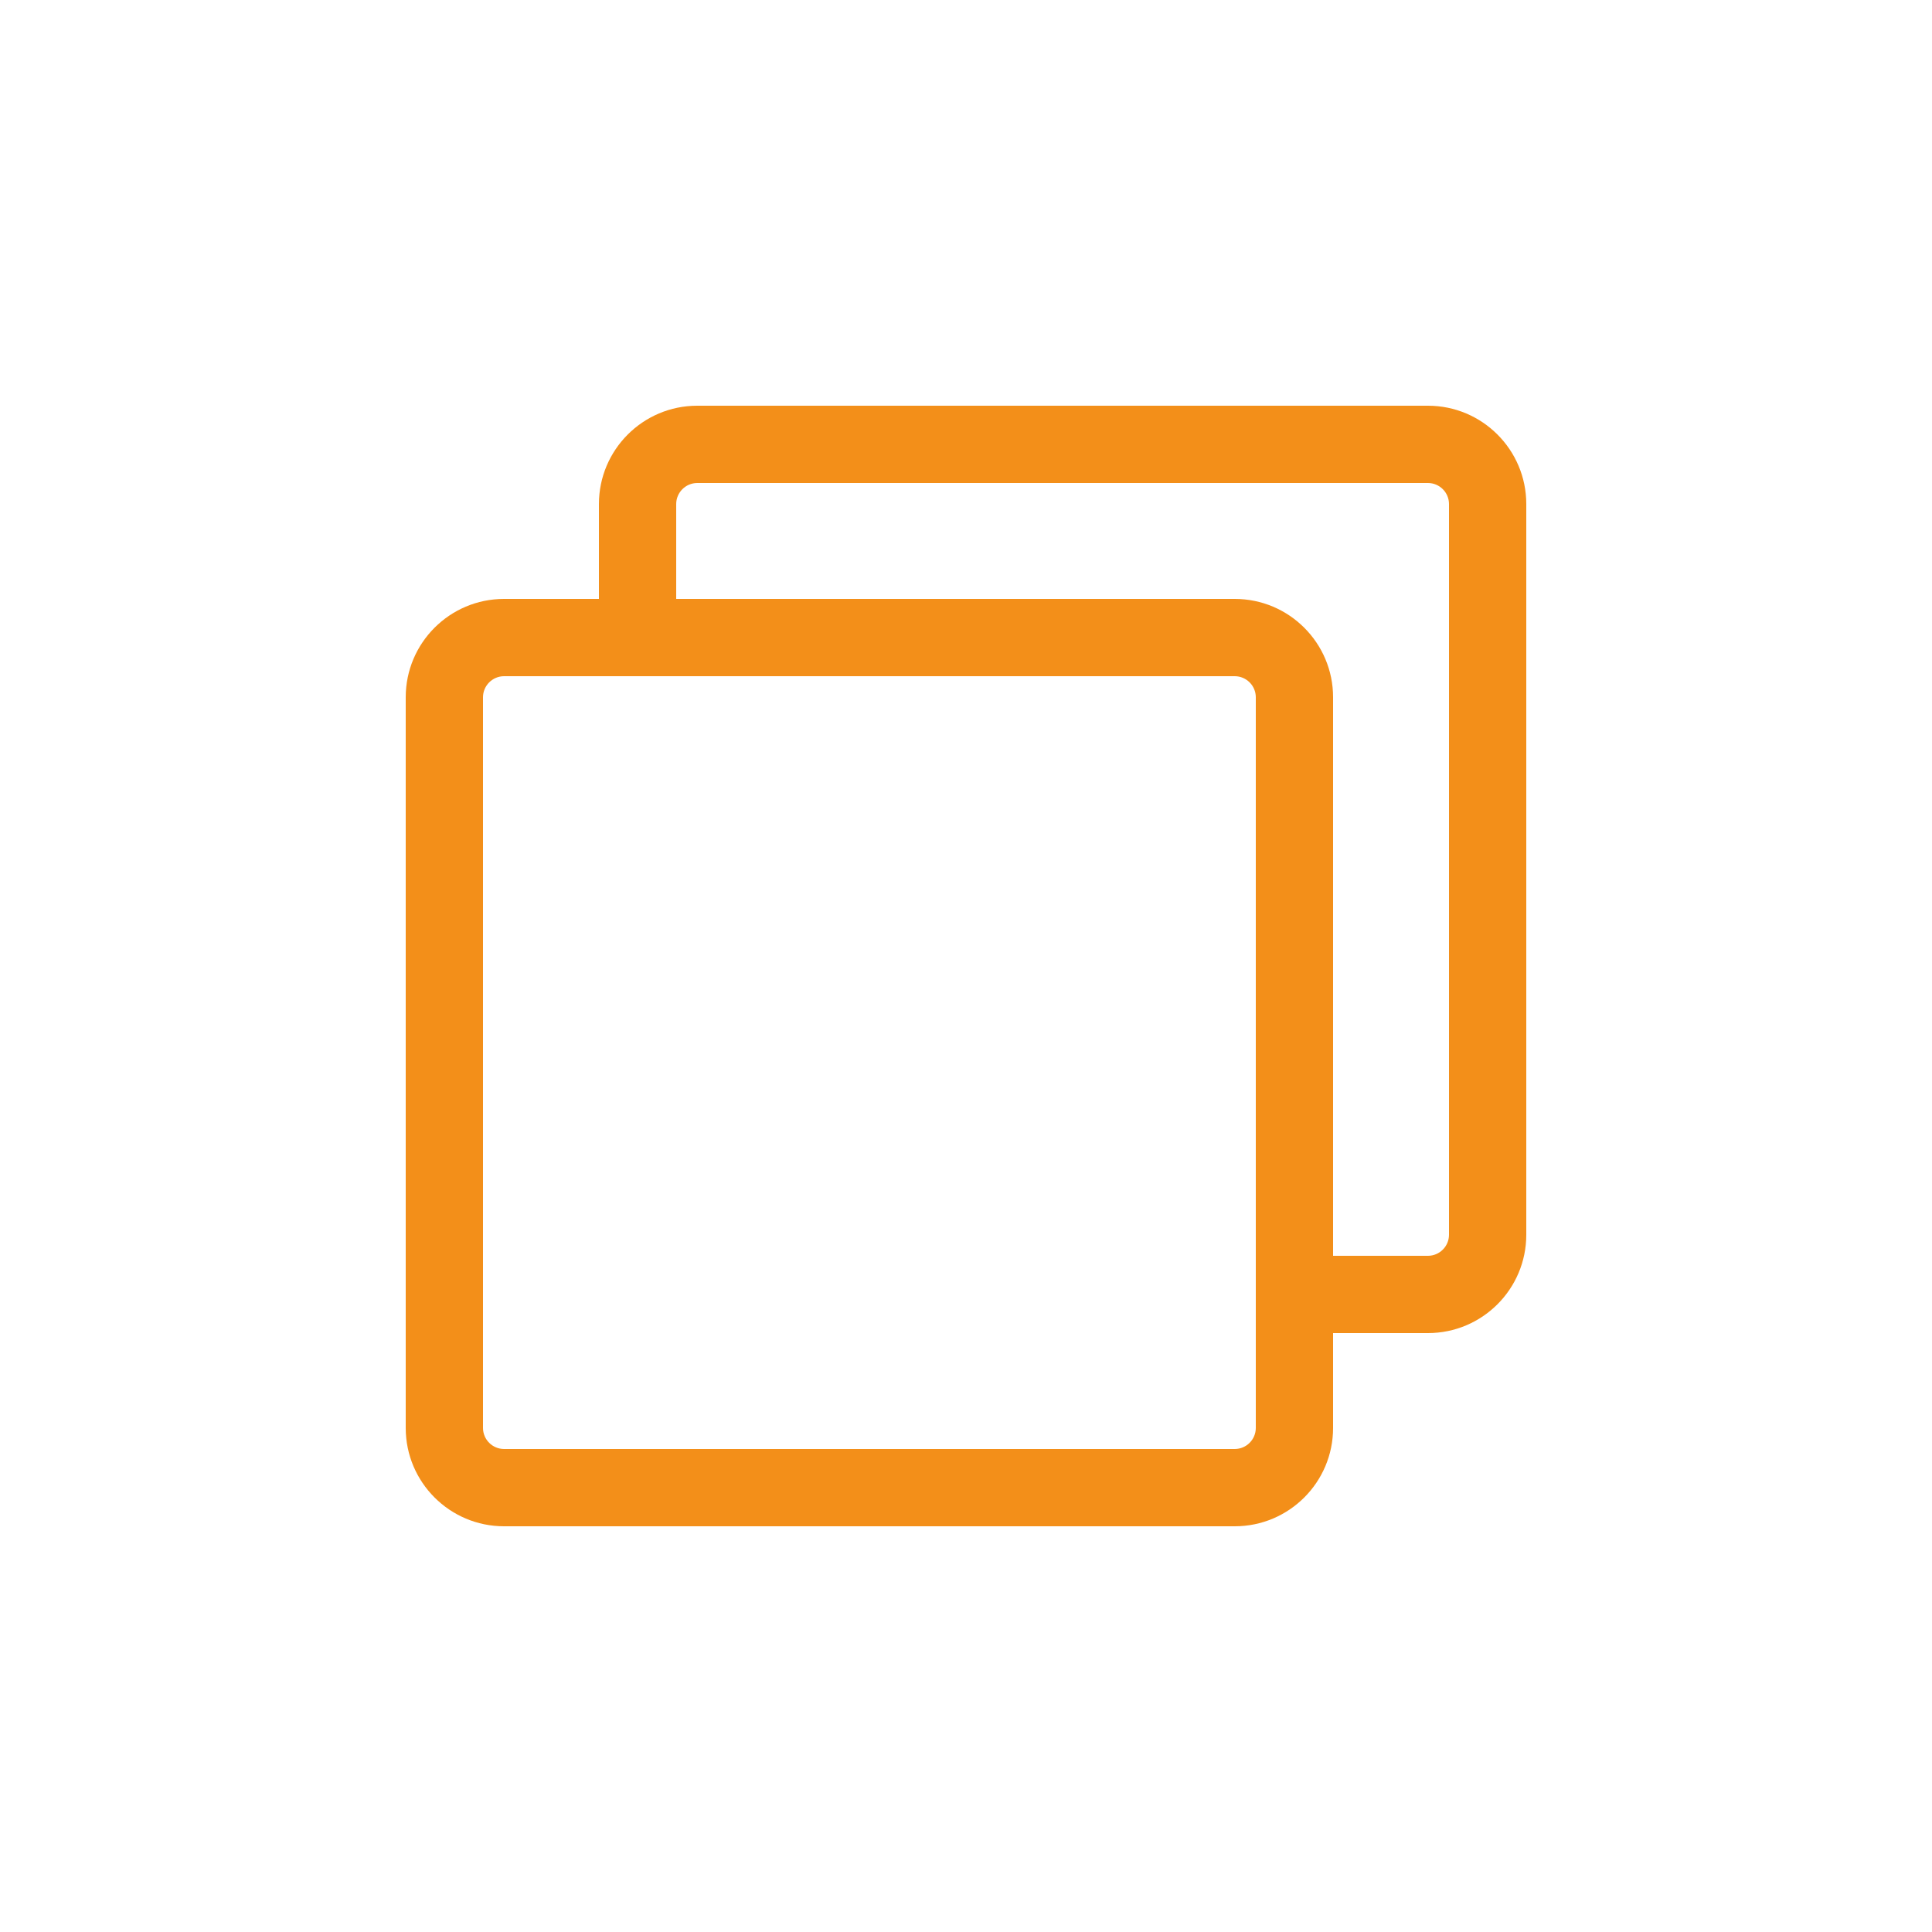 <svg height='100px' width='100px'  fill="#f38f19" xmlns="http://www.w3.org/2000/svg" xmlns:xlink="http://www.w3.org/1999/xlink" version="1.1" x="0px" y="0px" viewBox="0 0 100 100" style="enable-background:new 0 0 100 100;" xml:space="preserve"><g><path d="M73.91,21H36.09C33.28,21,31,23.28,31,26.09V31h-4.91C23.28,31,21,33.28,21,36.09v37.82c0,2.81,2.28,5.09,5.09,5.09h37.82   c2.81,0,5.09-2.28,5.09-5.09V69h4.91c2.81,0,5.09-2.28,5.09-5.09V26.09C79,23.28,76.72,21,73.91,21z M65,73.91   c0,0.6-0.49,1.09-1.09,1.09H26.09c-0.6,0-1.09-0.49-1.09-1.09V36.09c0-0.6,0.49-1.09,1.09-1.09h37.82c0.6,0,1.09,0.49,1.09,1.09   V73.91z M75,63.91c0,0.6-0.49,1.09-1.09,1.09H69V36.09c0-2.81-2.28-5.09-5.09-5.09H35v-4.91c0-0.6,0.49-1.09,1.09-1.09h37.82   c0.6,0,1.09,0.49,1.09,1.09V63.91z"></path></g></svg>
